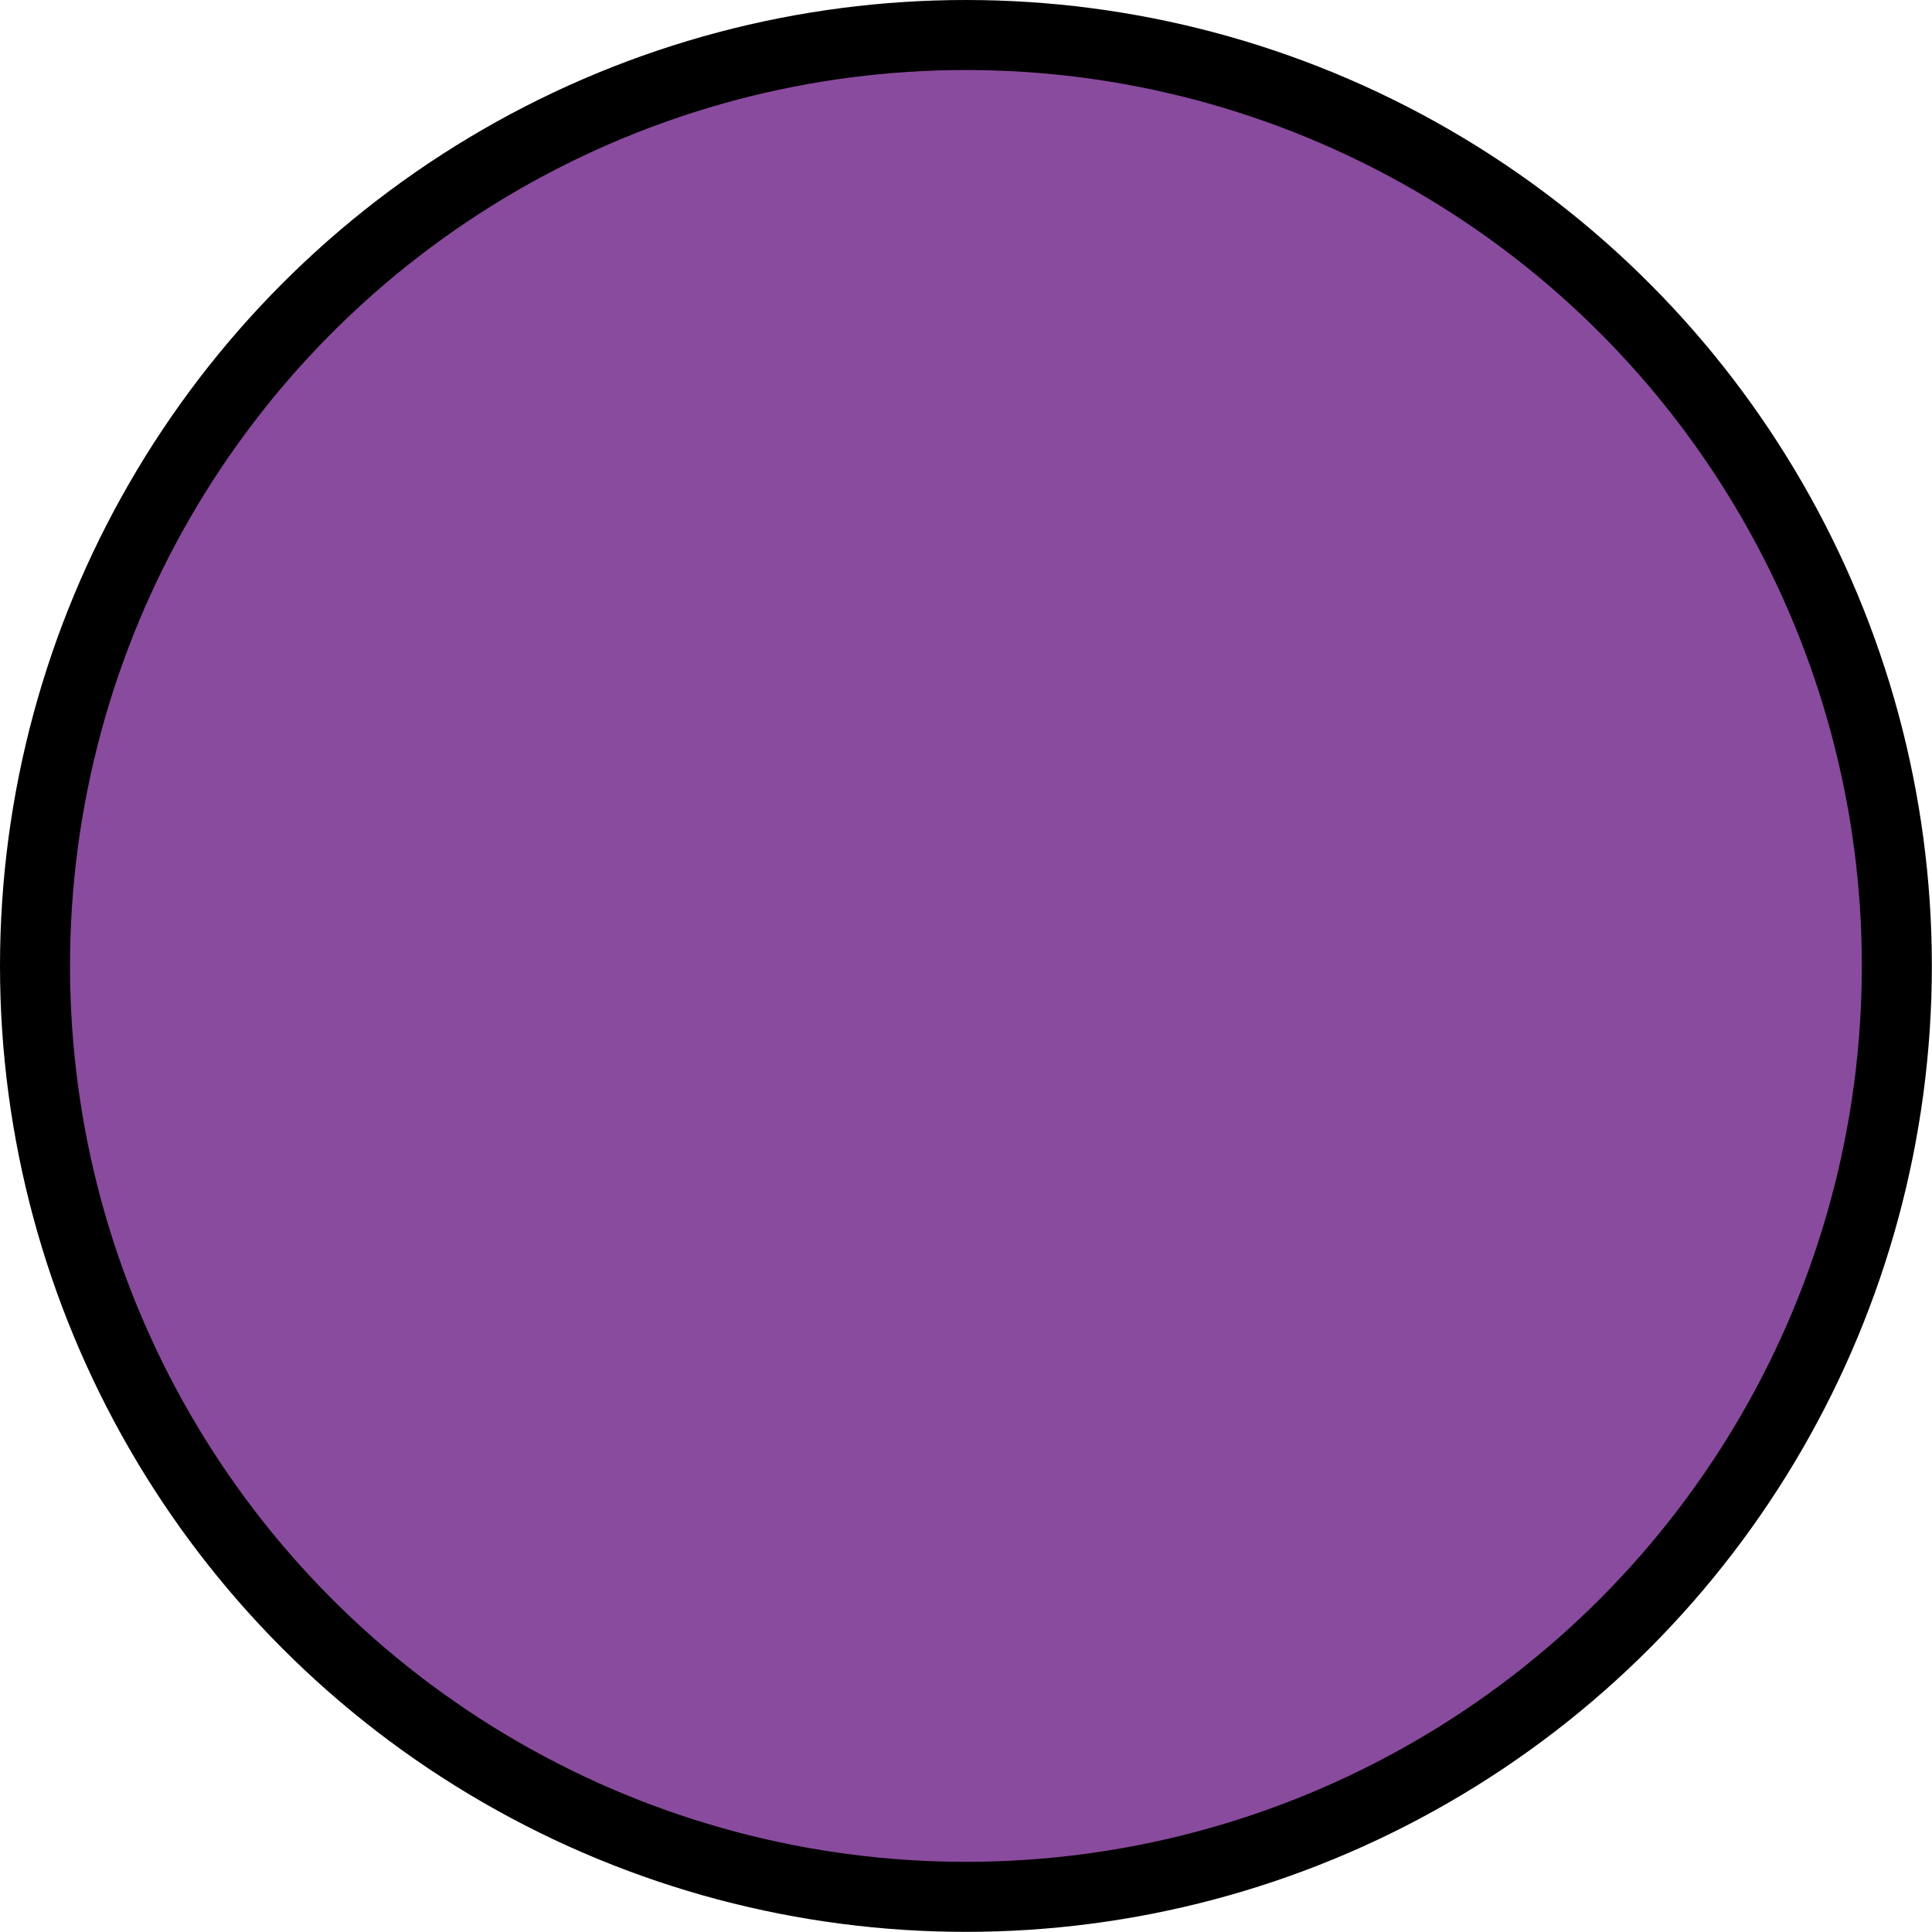<?xml version="1.0" encoding="utf-8"?>
<!-- Generator: Adobe Illustrator 16.0.0, SVG Export Plug-In . SVG Version: 6.00 Build 0)  -->
<!DOCTYPE svg PUBLIC "-//W3C//DTD SVG 1.1//EN" "http://www.w3.org/Graphics/SVG/1.1/DTD/svg11.dtd">
<svg version="1.1" id="Layer_1" xmlns="http://www.w3.org/2000/svg" xmlns:xlink="http://www.w3.org/1999/xlink" x="0px" y="0px"
	 width="13.797px" height="13.797px" viewBox="0 0 13.797 13.797" enable-background="new 0 0 13.797 13.797" xml:space="preserve">
<circle fill="#894B9D" stroke="#000000" stroke-width="0.5" stroke-miterlimit="10" cx="6.898" cy="6.898" r="6.648"/>
</svg>
